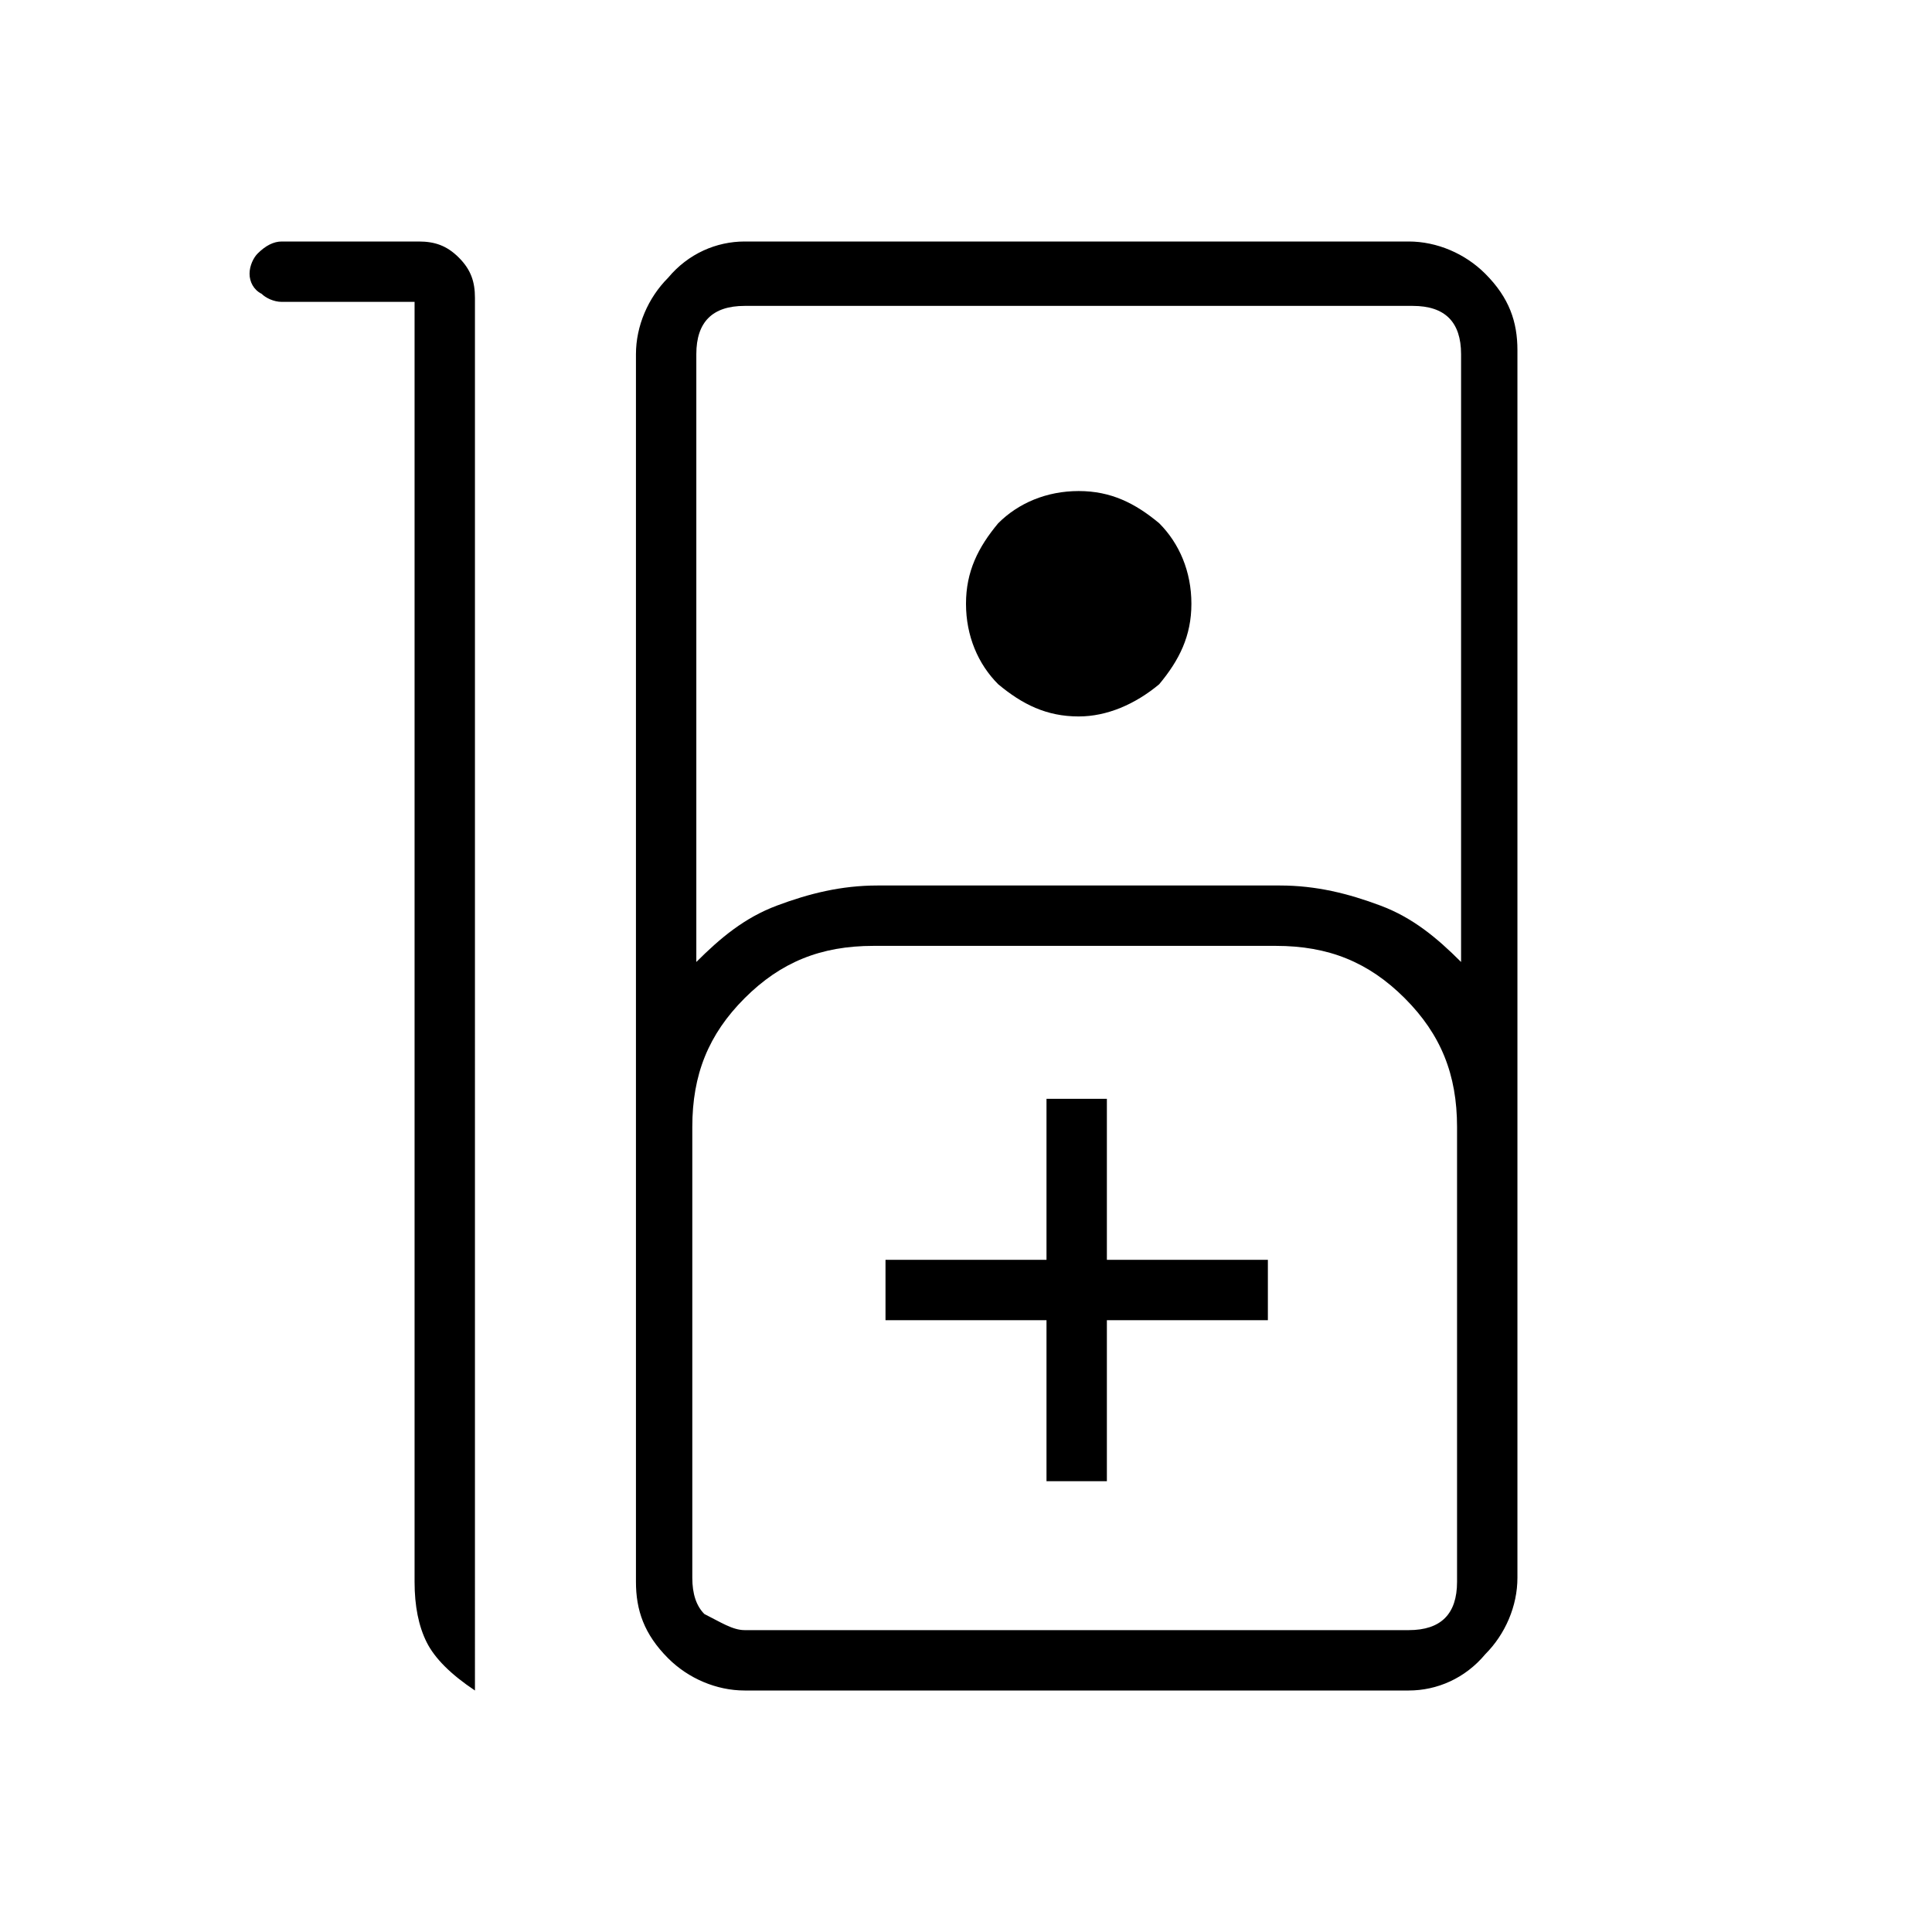 <?xml version="1.0" encoding="utf-8"?>
<!-- Generator: Adobe Illustrator 26.3.1, SVG Export Plug-In . SVG Version: 6.00 Build 0)  -->
<svg version="1.1" id="Слой_1" xmlns="http://www.w3.org/2000/svg" xmlns:xlink="http://www.w3.org/1999/xlink" x="0px" y="0px"
	 viewBox="0 0 48 48" style="enable-background:new 0 0 48 48;" xml:space="preserve">
<path d="M7,6h3.4c0.4,0,0.7,0.1,1,0.4s0.4,0.6,0.4,1V42c-0.6-0.4-1-0.8-1.2-1.2s-0.3-0.9-0.3-1.5V7.5H7c-0.2,0-0.4-0.1-0.5-0.2
	C6.3,7.2,6.2,7,6.2,6.8s0.1-0.4,0.2-0.5C6.6,6.1,6.8,6,7,6z M18.5,42c-0.7,0-1.4-0.3-1.9-0.8c-0.6-0.6-0.8-1.2-0.8-1.9V8.8
	c0-0.7,0.3-1.4,0.8-1.9C17.1,6.3,17.8,6,18.5,6H35c0.7,0,1.4,0.3,1.9,0.8c0.6,0.6,0.8,1.2,0.8,1.9v30.5c0,0.7-0.3,1.4-0.8,1.9
	C36.4,41.7,35.7,42,35,42H18.5z M17.3,23.9c0.6-0.6,1.2-1.1,2-1.4s1.6-0.5,2.5-0.5h10c0.9,0,1.7,0.2,2.5,0.5s1.4,0.8,2,1.4V8.8
	c0-0.4-0.1-0.7-0.3-0.9c-0.2-0.2-0.5-0.3-0.9-0.3H18.5c-0.4,0-0.7,0.1-0.9,0.3c-0.2,0.2-0.3,0.5-0.3,0.9
	C17.3,8.8,17.3,23.9,17.3,23.9z M26.8,17.8c-0.8,0-1.4-0.3-2-0.8c-0.5-0.5-0.8-1.2-0.8-2s0.3-1.4,0.8-2c0.5-0.5,1.2-0.8,2-0.8
	s1.4,0.3,2,0.8c0.5,0.5,0.8,1.2,0.8,2s-0.3,1.4-0.8,2C28.2,17.5,27.5,17.8,26.8,17.8z M18.5,40.5H35c0.4,0,0.7-0.1,0.9-0.3
	s0.3-0.5,0.3-0.9V28c0-1.3-0.4-2.3-1.3-3.2c-0.9-0.9-1.9-1.3-3.2-1.3h-10c-1.3,0-2.3,0.4-3.2,1.3c-0.9,0.9-1.3,1.9-1.3,3.2v11.2
	c0,0.4,0.1,0.7,0.3,0.9C17.9,40.3,18.2,40.5,18.5,40.5z M26,36.8h1.5v-4h4v-1.5h-4v-4H26v4h-4v1.5h4V36.8z M18.5,40.5h-1.2h18.9
	C36.2,40.5,18.5,40.5,18.5,40.5z"/>
</svg>
